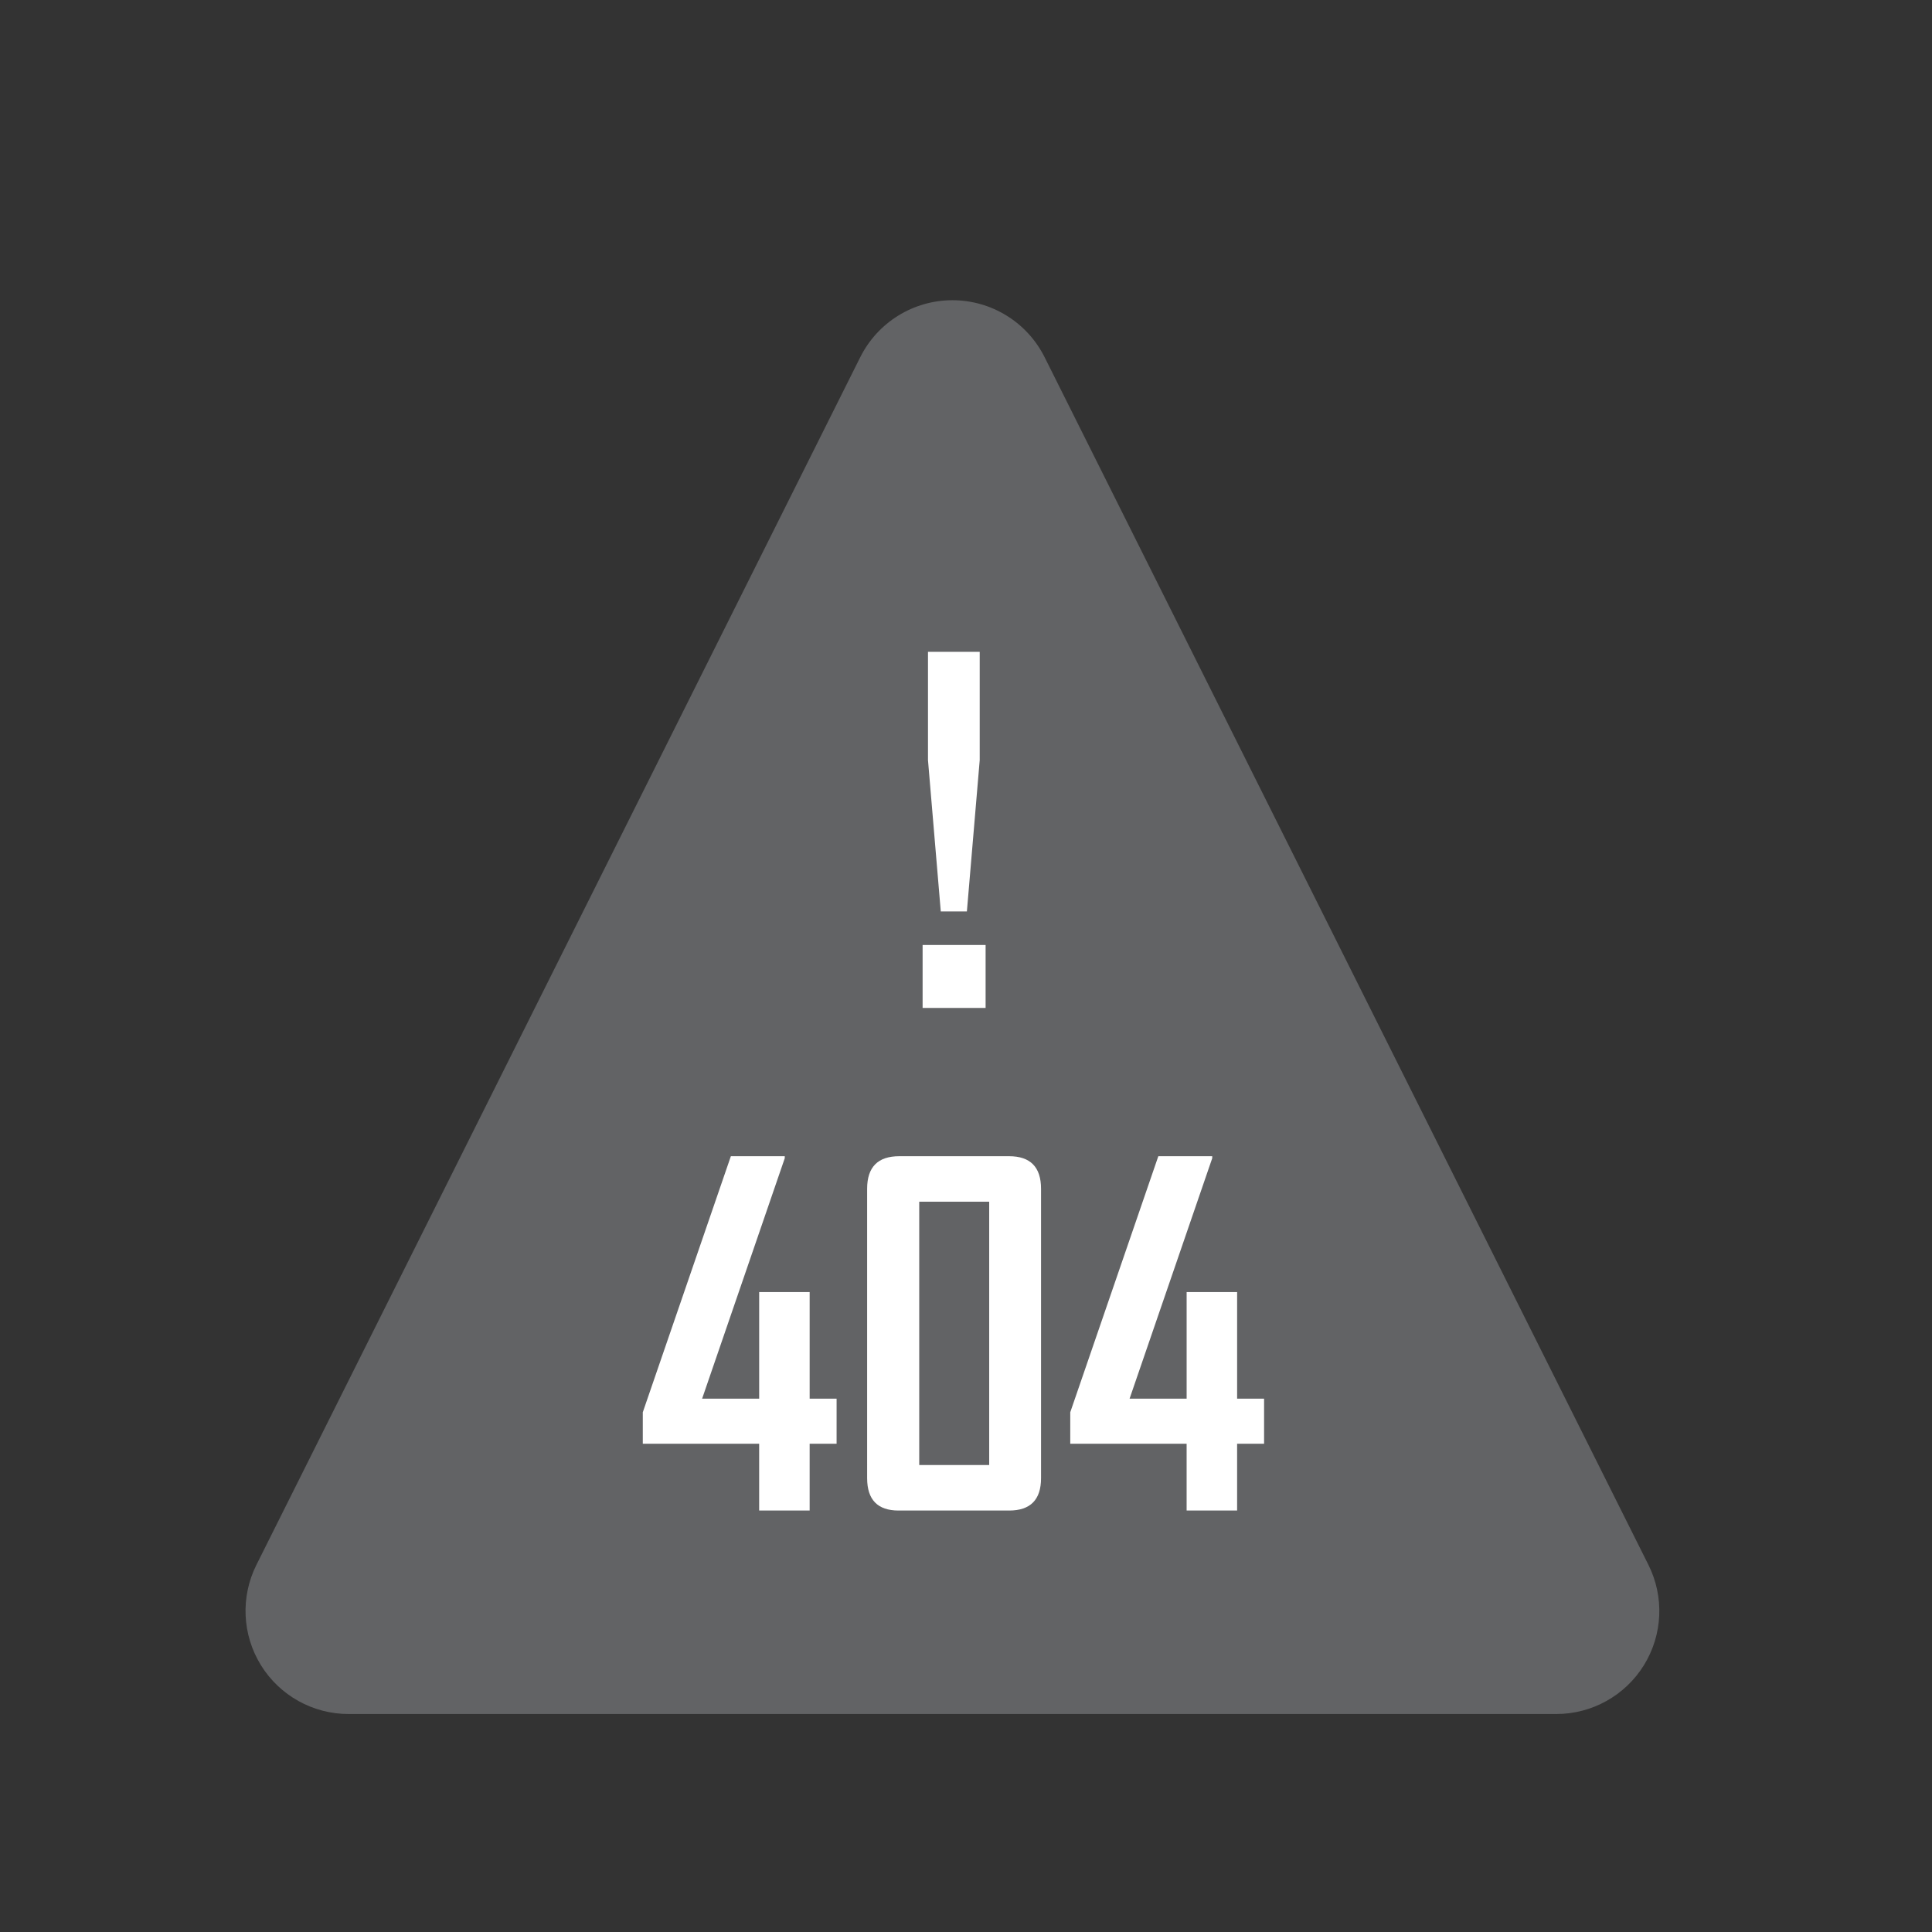 <?xml version="1.0" encoding="utf-8"?>
<!-- Generator: Adobe Illustrator 15.0.0, SVG Export Plug-In . SVG Version: 6.00 Build 0)  -->
<!DOCTYPE svg PUBLIC "-//W3C//DTD SVG 1.1//EN" "http://www.w3.org/Graphics/SVG/1.1/DTD/svg11.dtd">
<svg version="1.1" id="Layer_2" xmlns="http://www.w3.org/2000/svg" xmlns:xlink="http://www.w3.org/1999/xlink" x="0px" y="0px"
	 width="150px" height="150px" viewBox="0 0 150 150" enable-background="new 0 0 150 150" xml:space="preserve">
<rect x="0" y="0" width="150" height="150" fill="#333333" stroke="none"/>
<g>
	<g>
		<g>
			<path fill="#626365" d="M27.062,129.076c-1.386,0-2.674-0.719-3.403-1.896c-0.729-1.18-0.795-2.652-0.175-3.893L70.368,29.52
				c0.678-1.355,2.063-2.211,3.578-2.211c1.515,0,2.9,0.856,3.578,2.211l46.885,93.767c0.619,1.24,0.554,2.713-0.176,3.893
				s-2.017,1.896-3.402,1.896H27.062z M106.693,116.374L74.076,51.137l-32.619,65.237H106.693z"/>
			<path fill="#626365" d="M73.946,31.309l46.883,93.767H27.062L73.946,31.309 M34.985,120.374h78.181l-39.09-78.181L34.985,120.374
				 M73.946,23.309c-3.03,0-5.8,1.712-7.155,4.422l-46.884,93.767c-1.24,2.48-1.107,5.426,0.35,7.784s4.033,3.794,6.805,3.794
				h93.767c2.772,0,5.348-1.436,6.806-3.794c1.457-2.358,1.59-5.304,0.35-7.784L81.102,27.731
				C79.746,25.021,76.977,23.309,73.946,23.309L73.946,23.309z M47.929,112.374l26.146-52.292l26.146,52.292H47.929L47.929,112.374z
				"/>
		</g>
		<g>
			<path fill="#626365" d="M34.985,122.874c-0.866,0-1.671-0.448-2.126-1.187c-0.455-0.737-0.497-1.656-0.109-2.433l39.09-78.18
				c0.423-0.847,1.289-1.382,2.236-1.382c0.947,0,1.813,0.535,2.236,1.382l39.09,78.181c0.389,0.775,0.347,1.695-0.108,2.434
				c-0.456,0.736-1.261,1.186-2.127,1.186L34.985,122.874L34.985,122.874z"/>
			<path fill="#626365" d="M74.076,42.193l39.09,78.181H34.985L74.076,42.193 M74.076,37.193c-1.894,0-3.625,1.07-4.472,2.764
				l-39.091,78.182c-0.775,1.549-0.692,3.391,0.219,4.864s2.521,2.371,4.253,2.371h78.181c1.732,0,3.342-0.897,4.253-2.371
				c0.911-1.476,0.994-3.315,0.22-4.864L78.548,39.957C77.701,38.263,75.971,37.193,74.076,37.193L74.076,37.193z"/>
		</g>
	</g>
	<path fill="#FFFFFF" d="M71.631,78.257v-4.89h4.891v4.89H71.631z M75.069,70.764h-2.027l-0.993-11.747v-8.408h4.016v8.408
		L75.069,70.764z"/>
	<path fill="#FFFFFF" d="M64.953,112.091h-2.092v5.187h-3.92v-5.187h-9.035v-2.442l6.838-19.881h4.184c0,0.082,0,0.135,0,0.157
		l-6.416,18.668h4.43v-8.278h3.92v8.278h2.092L64.953,112.091L64.953,112.091z"/>
	<path fill="#FFFFFF" d="M80.826,114.764c0,1.676-0.826,2.514-2.479,2.514h-8.58c-1.629,0-2.443-0.838-2.443-2.514V92.298
		c0-1.688,0.832-2.53,2.496-2.53h8.527c1.651,0,2.479,0.844,2.479,2.53V114.764L80.826,114.764z M76.801,113.743V93.3h-5.432v20.443
		H76.801L76.801,113.743z"/>
	<path fill="#FFFFFF" d="M98.141,112.091h-2.092v5.187h-3.92v-5.187h-9.035v-2.442l6.838-19.881h4.185c0,0.082,0,0.135,0,0.157
		L87.7,108.593h4.43v-8.278h3.92v8.278h2.093v3.498H98.141z"/>
</g>
</svg>

